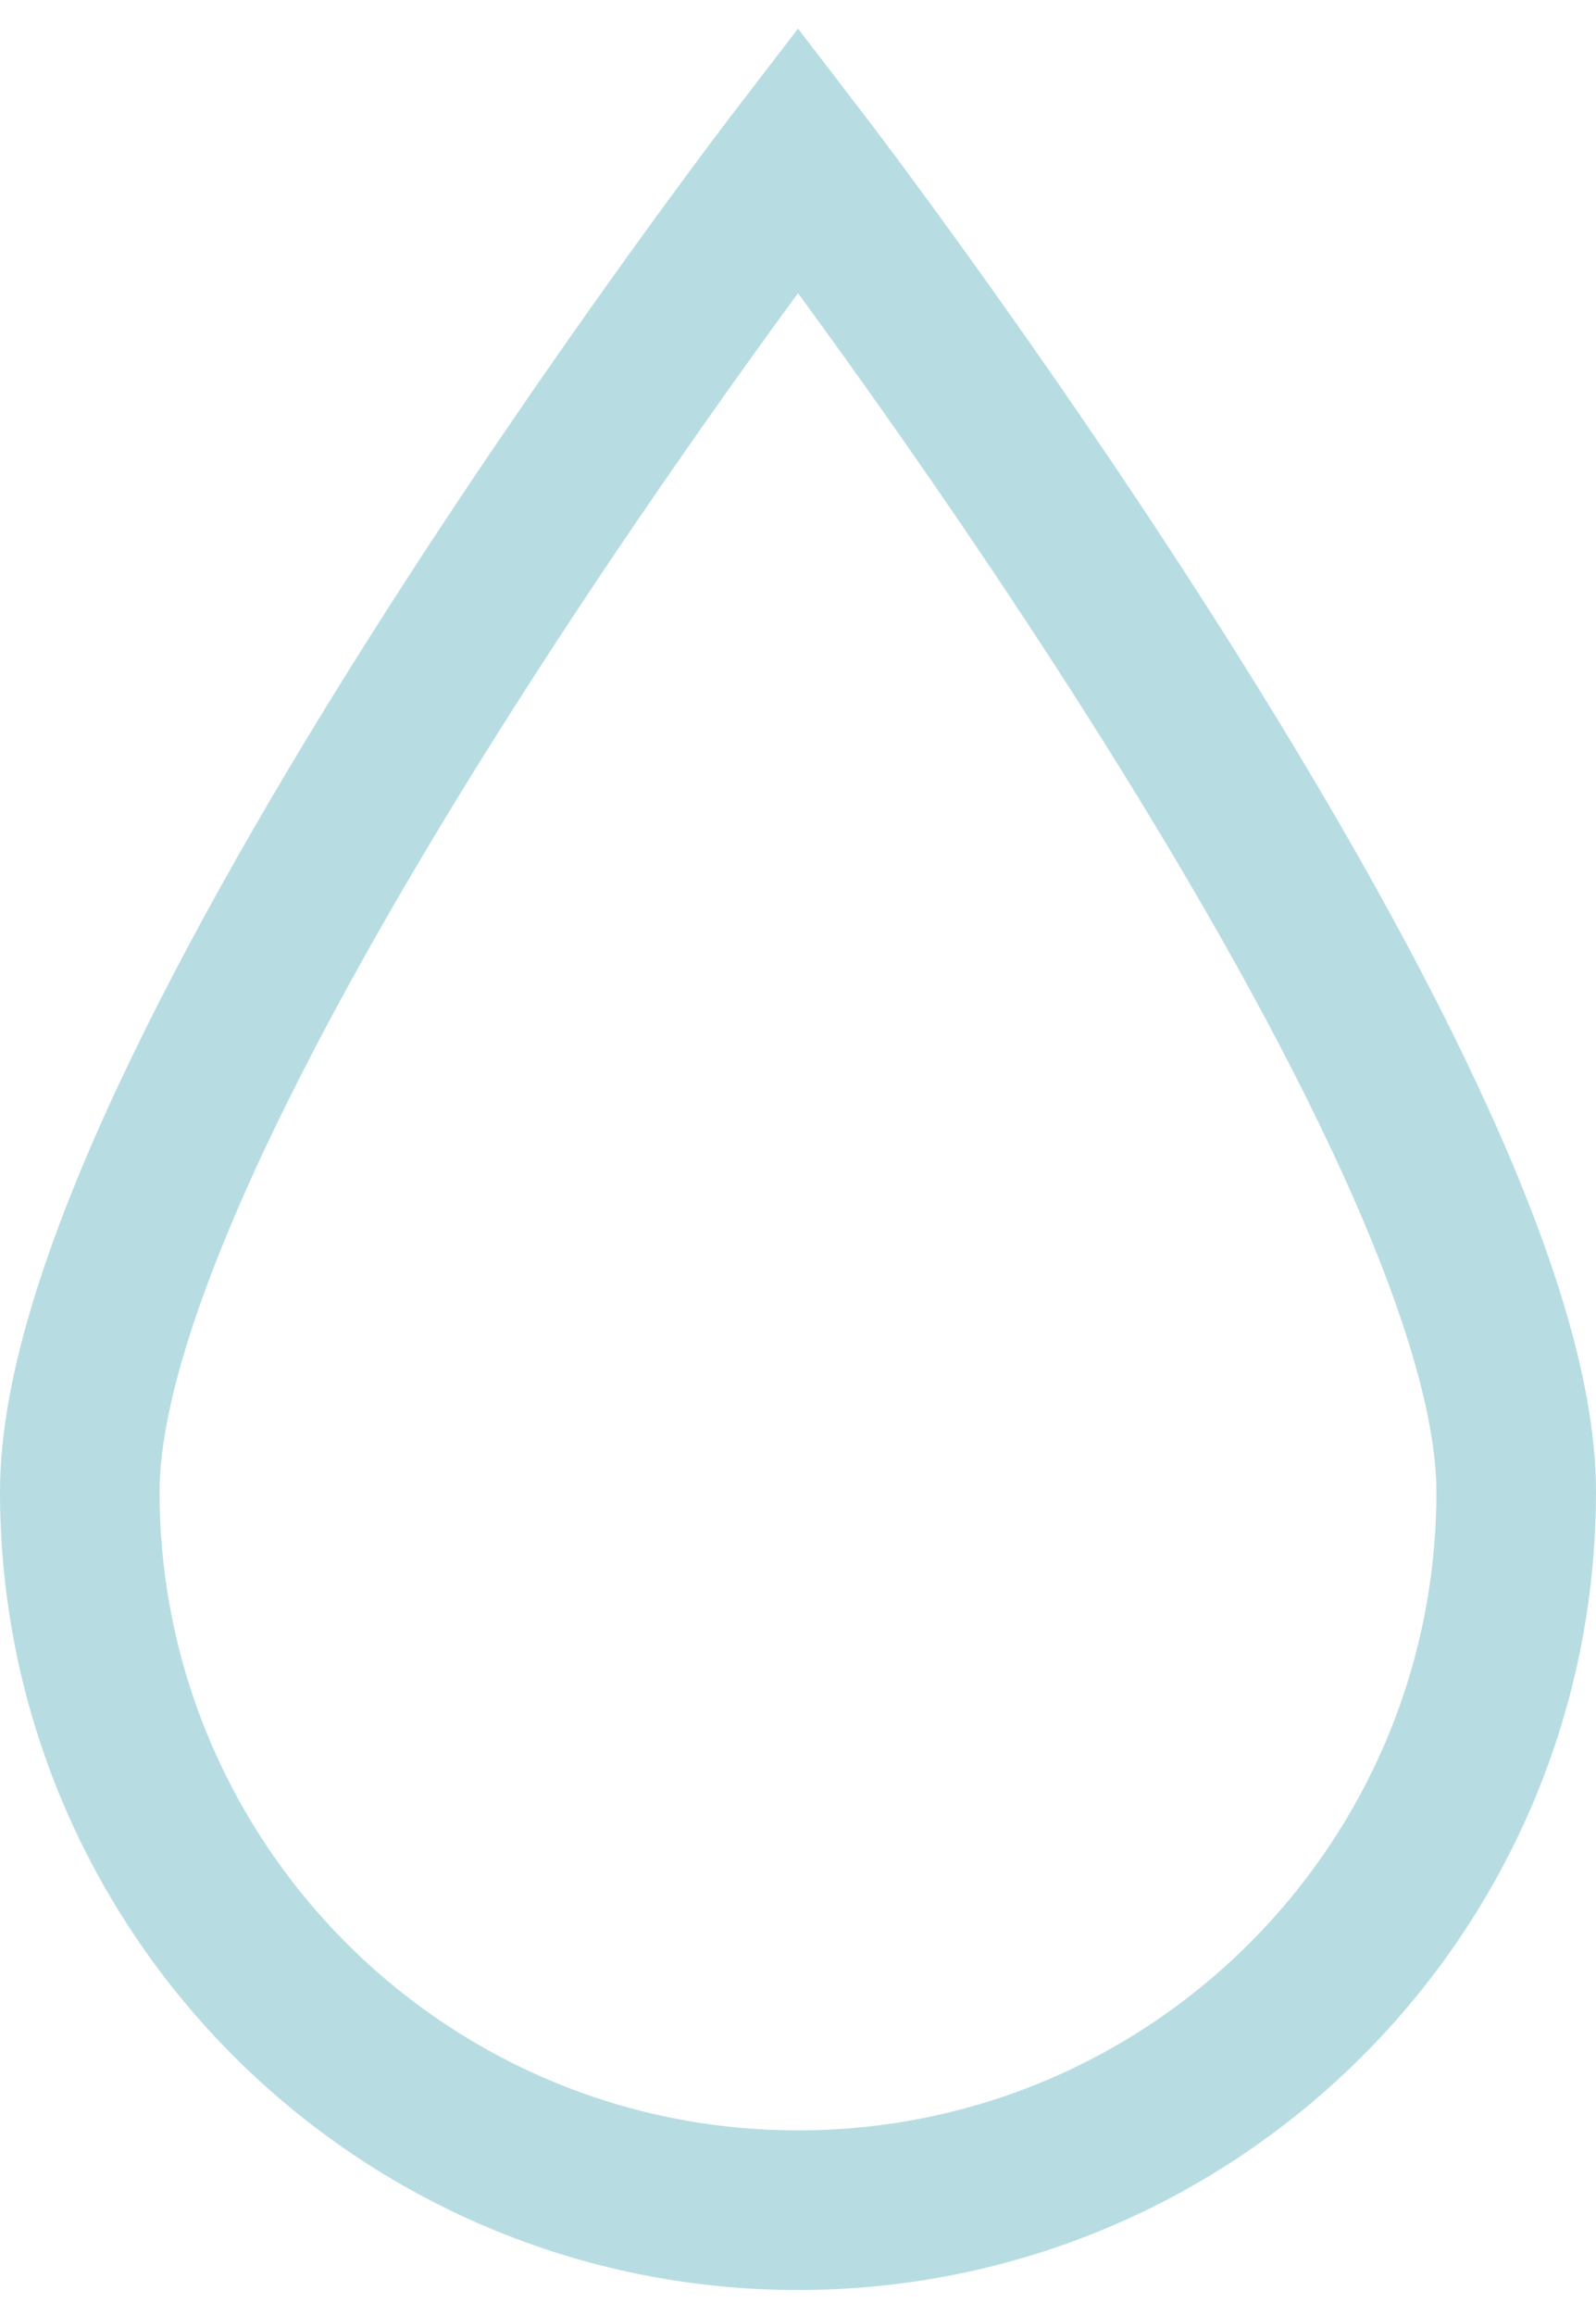 <?xml version="1.0" encoding="UTF-8" standalone="no"?>
<svg width="20px" height="29px" viewBox="0 0 20 29" version="1.1" xmlns="http://www.w3.org/2000/svg" xmlns:xlink="http://www.w3.org/1999/xlink">
    <!-- Generator: Sketch 3.7.1 (28215) - http://www.bohemiancoding.com/sketch -->
    <title>Oval 19</title>
    <desc>Created with Sketch.</desc>
    <defs></defs>
    <g id="Page-1" stroke="none" stroke-width="1" fill="none" fill-rule="evenodd">
        <g id="Desktop-Landscape" transform="translate(-352, -620)" stroke="#B7DDE3" stroke-width="2">
            <path d="M 362,647.687 C 366.971,647.687 371,643.657 371,638.687 C 371,633.716 362,622 362,622 C 362,622 353,633.716 353,638.687 C 353,643.657 357.029,647.687 362,647.687 Z" id="Oval-19"></path>
        </g>
    </g>
</svg>